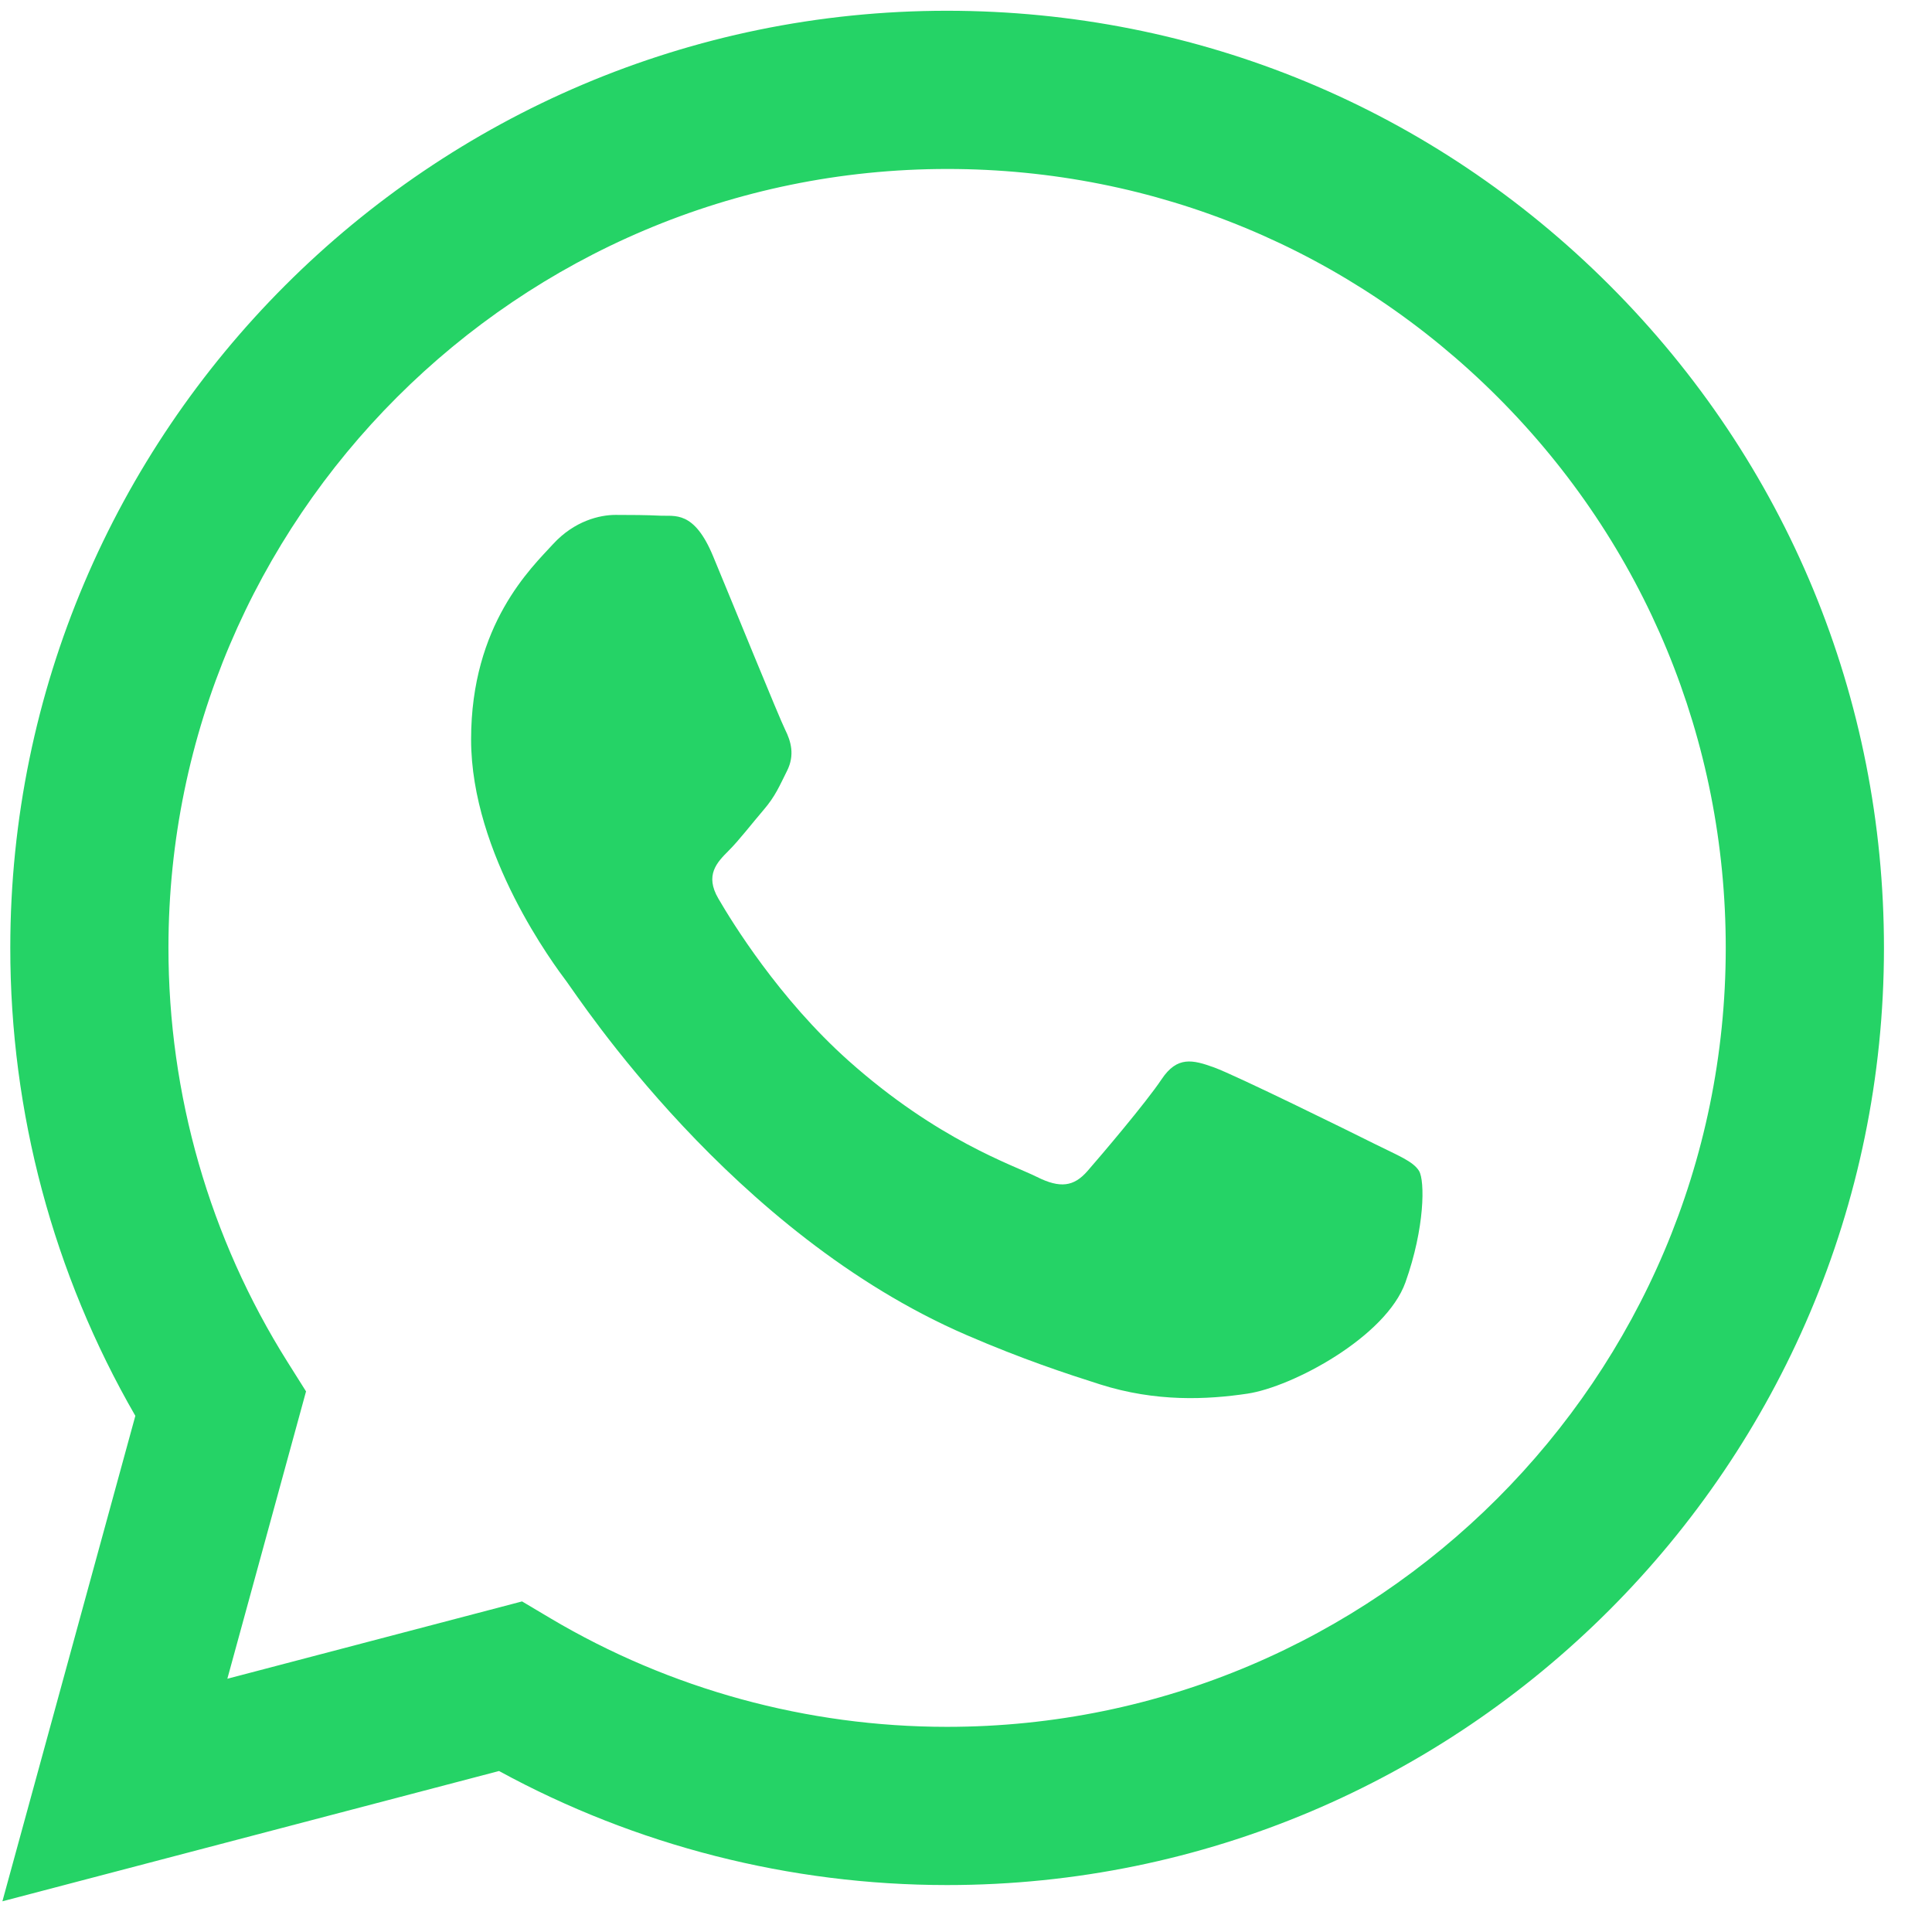 <svg width="37" height="37" viewBox="0 0 37 37" fill="none" xmlns="http://www.w3.org/2000/svg">
<path fill-rule="evenodd" clip-rule="evenodd" d="M30.83 5.468C27.442 2.076 22.938 0.208 18.138 0.206C8.249 0.206 0.201 8.254 0.197 18.146C0.195 21.308 1.022 24.395 2.592 27.115L0.046 36.412L9.557 33.917C12.178 35.347 15.128 36.1 18.131 36.101H18.138C18.138 36.101 18.139 36.101 18.138 36.101C28.026 36.101 36.076 28.052 36.08 18.16C36.081 13.366 34.217 8.859 30.83 5.468ZM18.138 33.071H18.132C15.457 33.07 12.832 32.351 10.543 30.993L9.998 30.669L4.354 32.15L5.861 26.647L5.506 26.083C4.013 23.709 3.225 20.965 3.226 18.147C3.229 9.925 9.919 3.236 18.144 3.236C22.127 3.237 25.872 4.791 28.687 7.609C31.502 10.428 33.052 14.175 33.05 18.159C33.047 26.381 26.358 33.071 18.138 33.071Z" fill="#25D366"/>
<path fill-rule="evenodd" clip-rule="evenodd" d="M26.318 21.903C25.87 21.678 23.666 20.594 23.255 20.444C22.844 20.295 22.545 20.22 22.246 20.669C21.947 21.117 21.088 22.127 20.827 22.426C20.565 22.726 20.304 22.763 19.855 22.538C19.407 22.314 17.963 21.841 16.25 20.314C14.918 19.125 14.018 17.657 13.757 17.208C13.495 16.759 13.729 16.517 13.953 16.293C14.155 16.092 14.401 15.77 14.626 15.508C14.85 15.246 14.924 15.059 15.074 14.76C15.223 14.461 15.149 14.199 15.037 13.975C14.924 13.75 14.028 11.544 13.654 10.646C13.29 9.772 12.921 9.89 12.646 9.876C12.384 9.863 12.085 9.861 11.787 9.861C11.488 9.861 11.002 9.973 10.591 10.421C10.18 10.87 9.022 11.955 9.022 14.161C9.022 16.368 10.628 18.5 10.852 18.799C11.077 19.098 14.014 23.626 18.511 25.568C19.58 26.03 20.415 26.305 21.066 26.512C22.14 26.853 23.117 26.805 23.89 26.69C24.751 26.561 26.542 25.605 26.916 24.558C27.289 23.511 27.289 22.613 27.177 22.426C27.065 22.239 26.766 22.127 26.318 21.903Z" fill="#25D366"/>
</svg>
